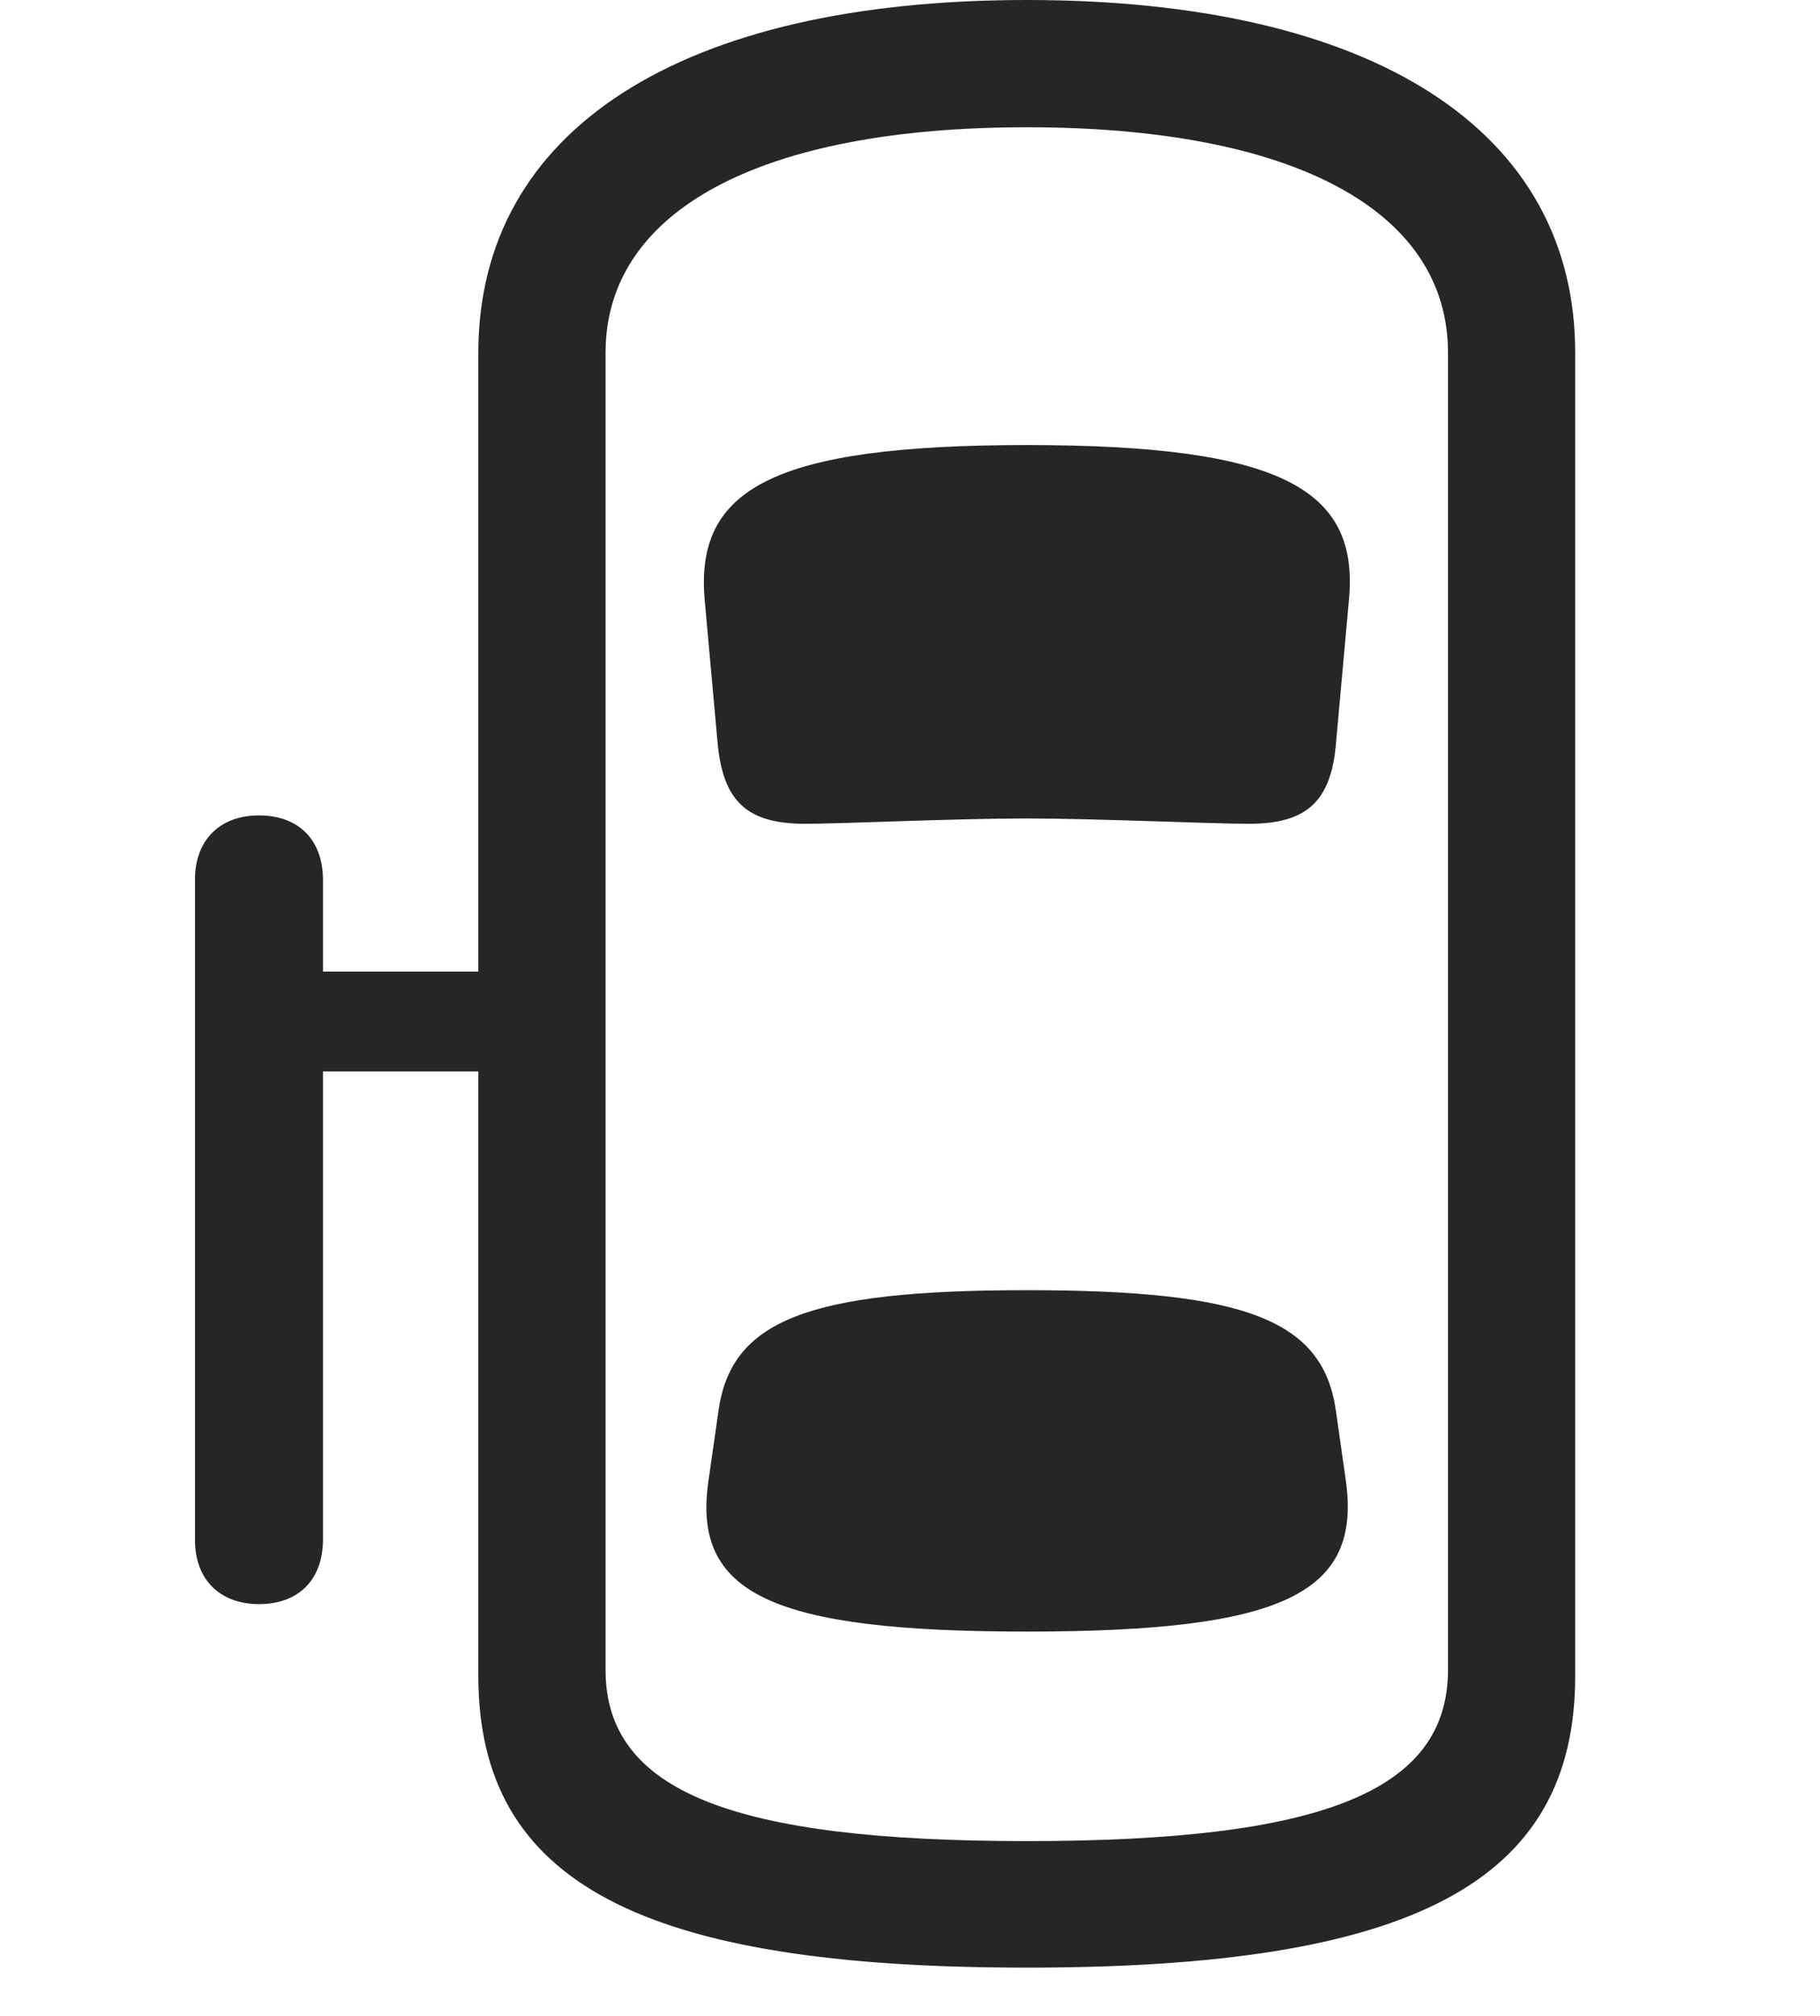 <svg width="28" height="31" viewBox="0 0 28 31" fill="none" xmlns="http://www.w3.org/2000/svg">
<path d="M3.984 24.668C4.594 24.668 4.969 24.293 4.969 23.672V13.535C4.969 12.914 4.594 12.539 3.984 12.539C3.387 12.539 3 12.914 3 13.523V23.684C3 24.293 3.387 24.668 3.984 24.668ZM3.984 16.477H8.121V14.941H3.984V16.477ZM15.797 30.258C21.715 30.258 24.234 28.957 24.234 25.77V5.426C24.234 2.004 21.129 0 15.797 0C10.465 0 7.359 2.004 7.359 5.426V25.77C7.359 28.957 9.879 30.258 15.797 30.258ZM15.797 28.312C11.273 28.312 9.316 27.551 9.316 25.676V5.426C9.316 3.234 11.707 1.957 15.797 1.957C19.898 1.957 22.277 3.234 22.277 5.426V25.676C22.277 27.551 20.332 28.312 15.797 28.312ZM15.797 12.586C16.852 12.586 18.621 12.668 19.219 12.668C20.098 12.668 20.484 12.328 20.555 11.414L20.754 9.211C20.906 7.523 19.711 6.844 15.797 6.844C11.883 6.844 10.699 7.523 10.84 9.211L11.039 11.414C11.121 12.328 11.496 12.668 12.387 12.668C12.973 12.668 14.684 12.586 15.797 12.586ZM15.797 25.09C19.746 25.09 20.941 24.504 20.707 22.781L20.555 21.715C20.367 20.309 19.195 19.84 15.797 19.84C12.41 19.84 11.238 20.309 11.051 21.715L10.898 22.781C10.652 24.504 11.859 25.09 15.797 25.09Z" fill="black" fill-opacity="0.85"/>
</svg>
